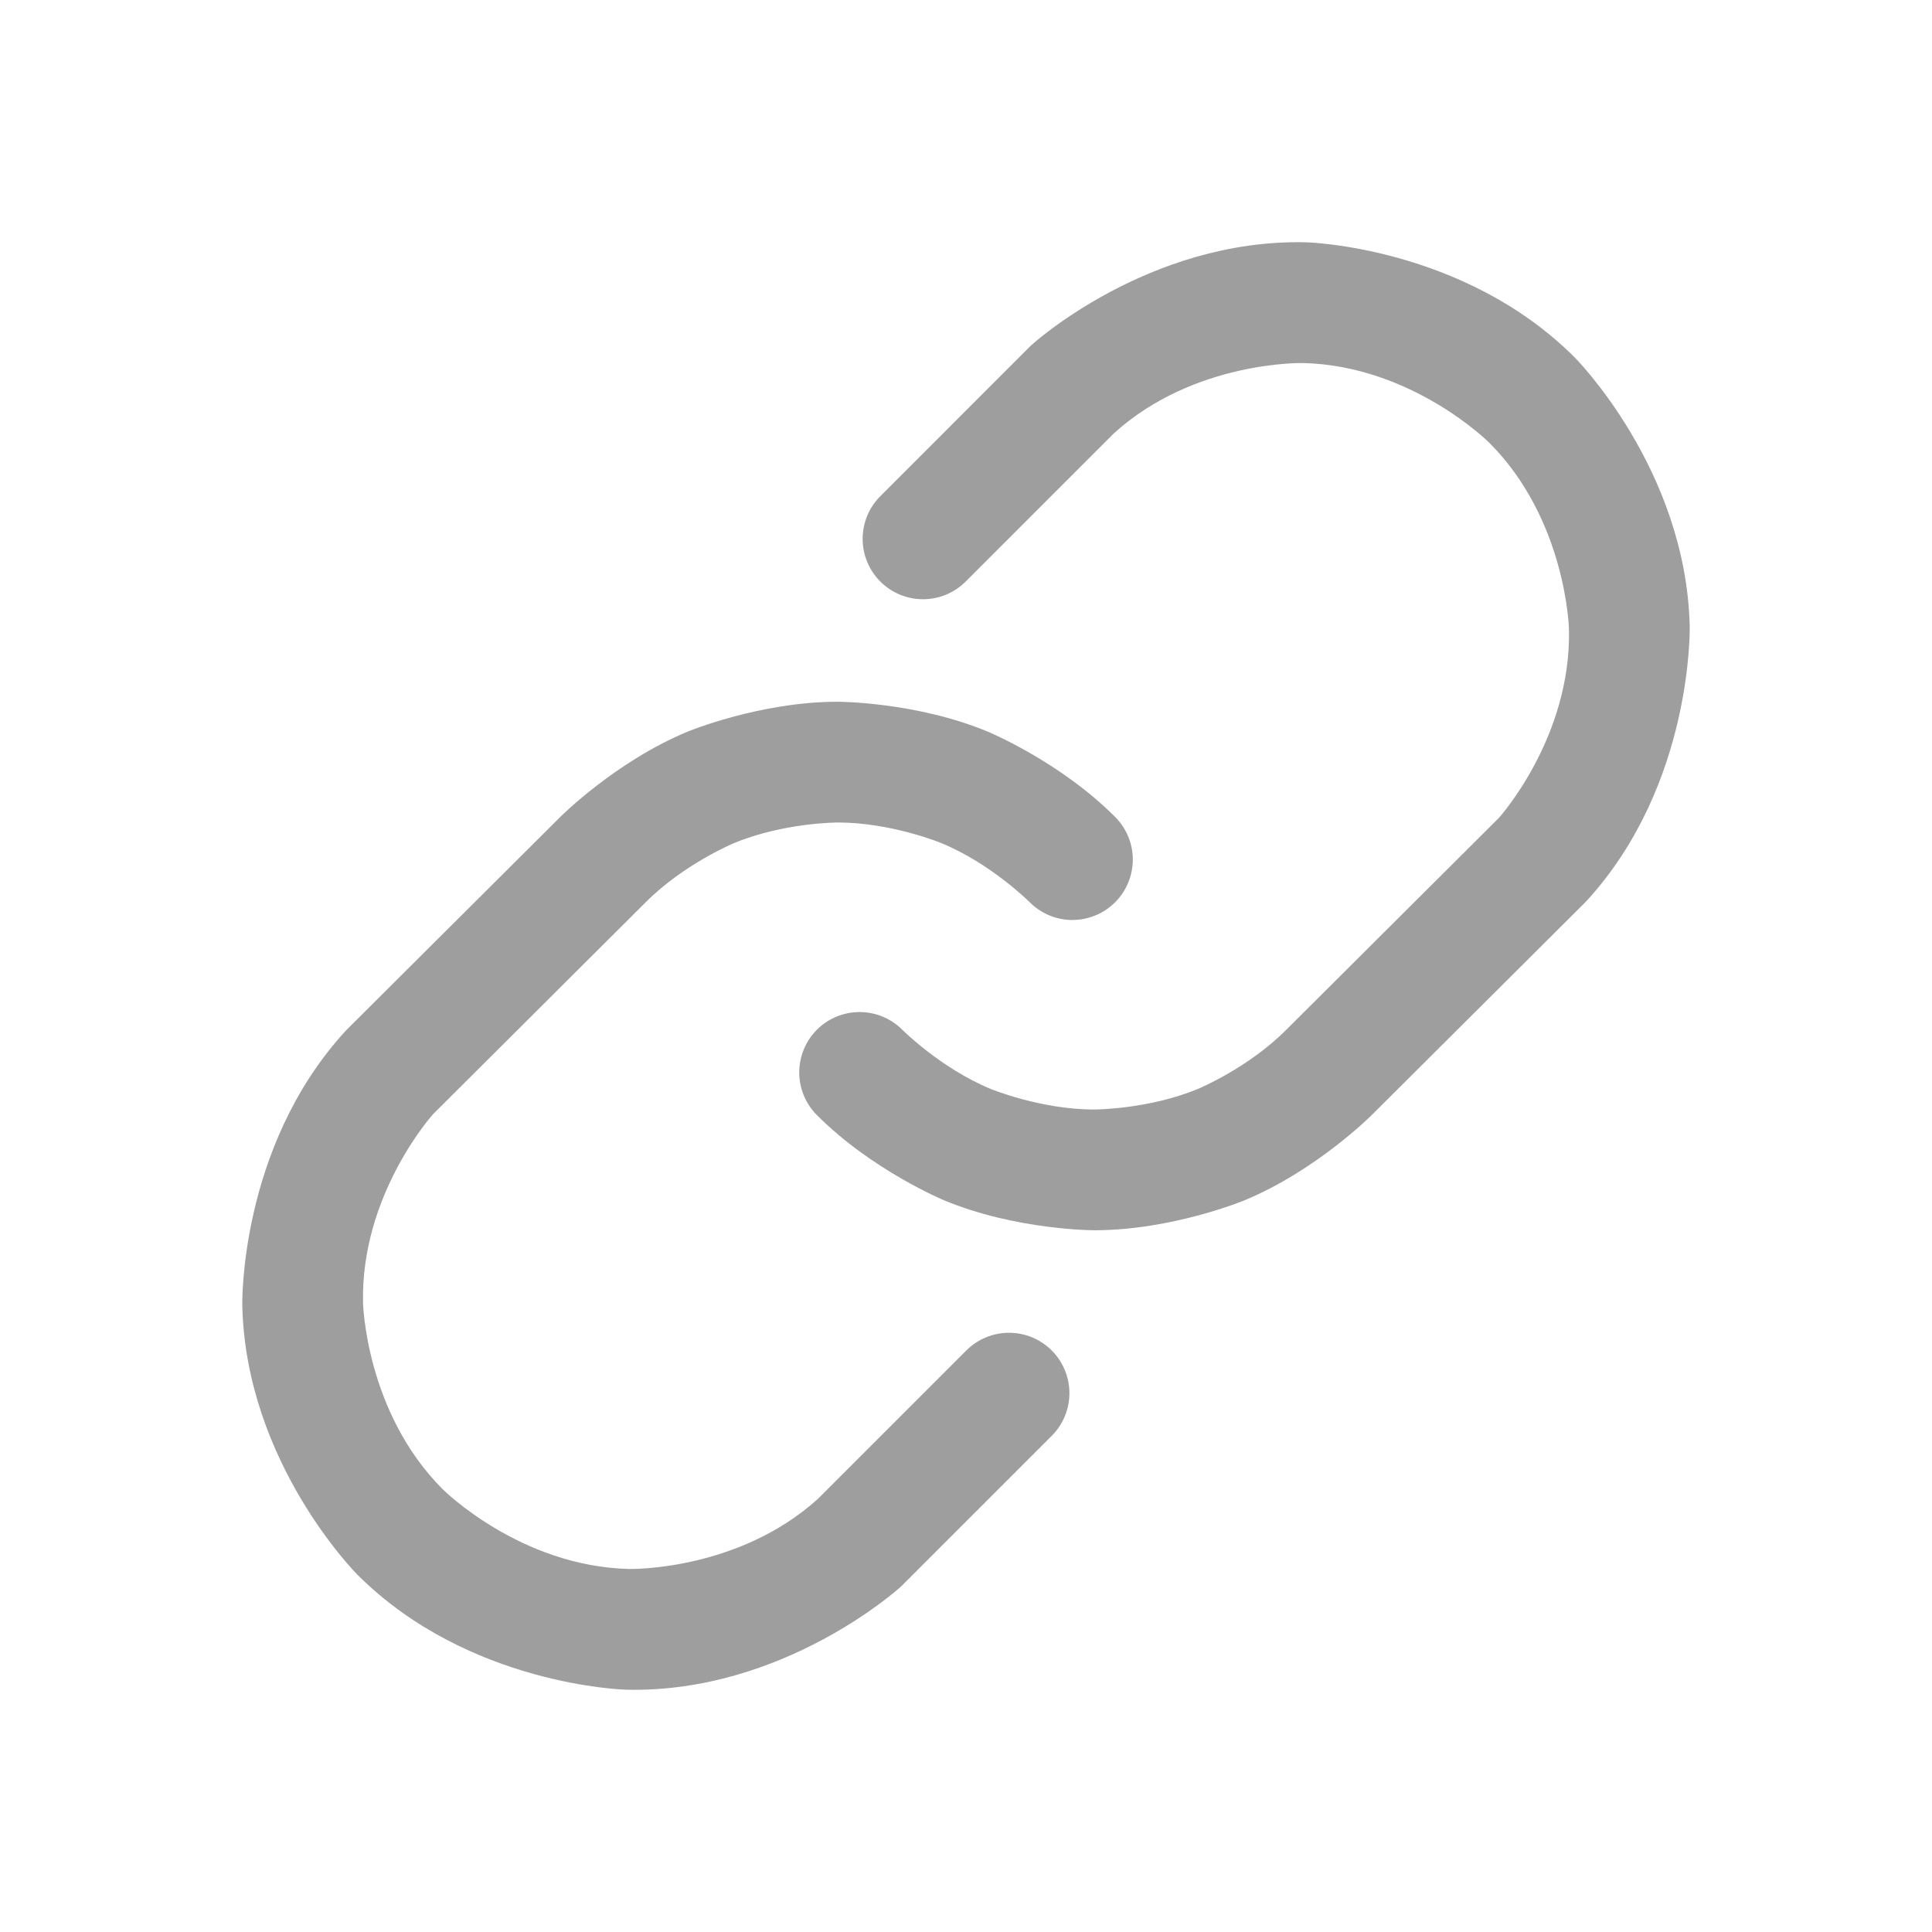 <svg width="32" height="32" viewBox="0 0 32 32" fill="none" xmlns="http://www.w3.org/2000/svg">
  <path d="M16.404 18.034C15.578 17.691 14.946 17.057 14.946 17.057C14.759 16.869 14.505 16.763 14.239 16.763L14.238 16.763C14.222 16.763 14.207 16.763 14.191 16.764C13.943 16.775 13.708 16.879 13.532 17.054C13.344 17.242 13.238 17.497 13.238 17.763C13.238 17.779 13.238 17.796 13.239 17.812C13.251 18.059 13.355 18.293 13.529 18.468C14.442 19.385 15.637 19.881 15.637 19.881C16.831 20.377 18.125 20.377 18.125 20.377C19.419 20.377 20.613 19.881 20.613 19.881C21.808 19.385 22.721 18.468 22.721 18.468L26.256 14.946C26.267 14.935 26.278 14.923 26.289 14.911C28.047 12.982 27.987 10.373 27.987 10.373C27.926 7.765 26.081 5.919 26.081 5.919C24.236 4.074 21.627 4.013 21.627 4.013C19.018 3.953 17.089 5.711 17.089 5.711C17.078 5.721 17.066 5.732 17.055 5.743L14.581 8.218C14.393 8.406 14.288 8.66 14.288 8.925C14.288 8.941 14.288 8.957 14.289 8.973C14.301 9.221 14.405 9.456 14.581 9.632C14.768 9.82 15.022 9.925 15.288 9.925C15.553 9.925 15.807 9.82 15.995 9.632L18.453 7.174C19.784 5.971 21.58 6.013 21.58 6.013C23.388 6.055 24.667 7.333 24.667 7.333C25.945 8.612 25.987 10.42 25.987 10.42C26.029 12.216 24.826 13.547 24.826 13.547L21.304 17.057C20.673 17.691 19.846 18.034 19.846 18.034C19.02 18.377 18.125 18.377 18.125 18.377C17.23 18.377 16.404 18.034 16.404 18.034Z" fill="#9E9E9E"/>
  <path d="M15.596 13.966C16.423 14.309 17.054 14.943 17.054 14.943C17.242 15.132 17.497 15.238 17.763 15.238C17.779 15.238 17.796 15.237 17.812 15.236C18.059 15.224 18.293 15.121 18.468 14.946C18.656 14.759 18.762 14.505 18.763 14.239L18.763 14.238C18.763 14.222 18.762 14.207 18.762 14.191C18.75 13.943 18.646 13.708 18.471 13.532C17.558 12.615 16.363 12.119 16.363 12.119C15.169 11.623 13.875 11.623 13.875 11.623C12.582 11.623 11.387 12.119 11.387 12.119C10.192 12.615 9.279 13.532 9.279 13.532L5.744 17.054C5.733 17.066 5.722 17.077 5.711 17.089C3.953 19.018 4.013 21.627 4.013 21.627C4.074 24.236 5.919 26.081 5.919 26.081C7.764 27.926 10.373 27.987 10.373 27.987C12.982 28.047 14.911 26.289 14.911 26.289C14.923 26.279 14.934 26.268 14.945 26.257L17.419 23.783C17.607 23.595 17.713 23.34 17.713 23.075C17.713 22.81 17.607 22.555 17.42 22.368C17.232 22.18 16.978 22.075 16.713 22.075C16.447 22.075 16.193 22.18 16.005 22.368L13.547 24.826C12.216 26.029 10.42 25.987 10.42 25.987C8.612 25.945 7.333 24.667 7.333 24.667C6.055 23.388 6.013 21.58 6.013 21.58C5.971 19.784 7.174 18.453 7.174 18.453L10.696 14.943C11.328 14.309 12.154 13.966 12.154 13.966C12.98 13.623 13.875 13.623 13.875 13.623C14.77 13.623 15.596 13.966 15.596 13.966Z" fill="#9E9E9E"/>
  </svg>
  